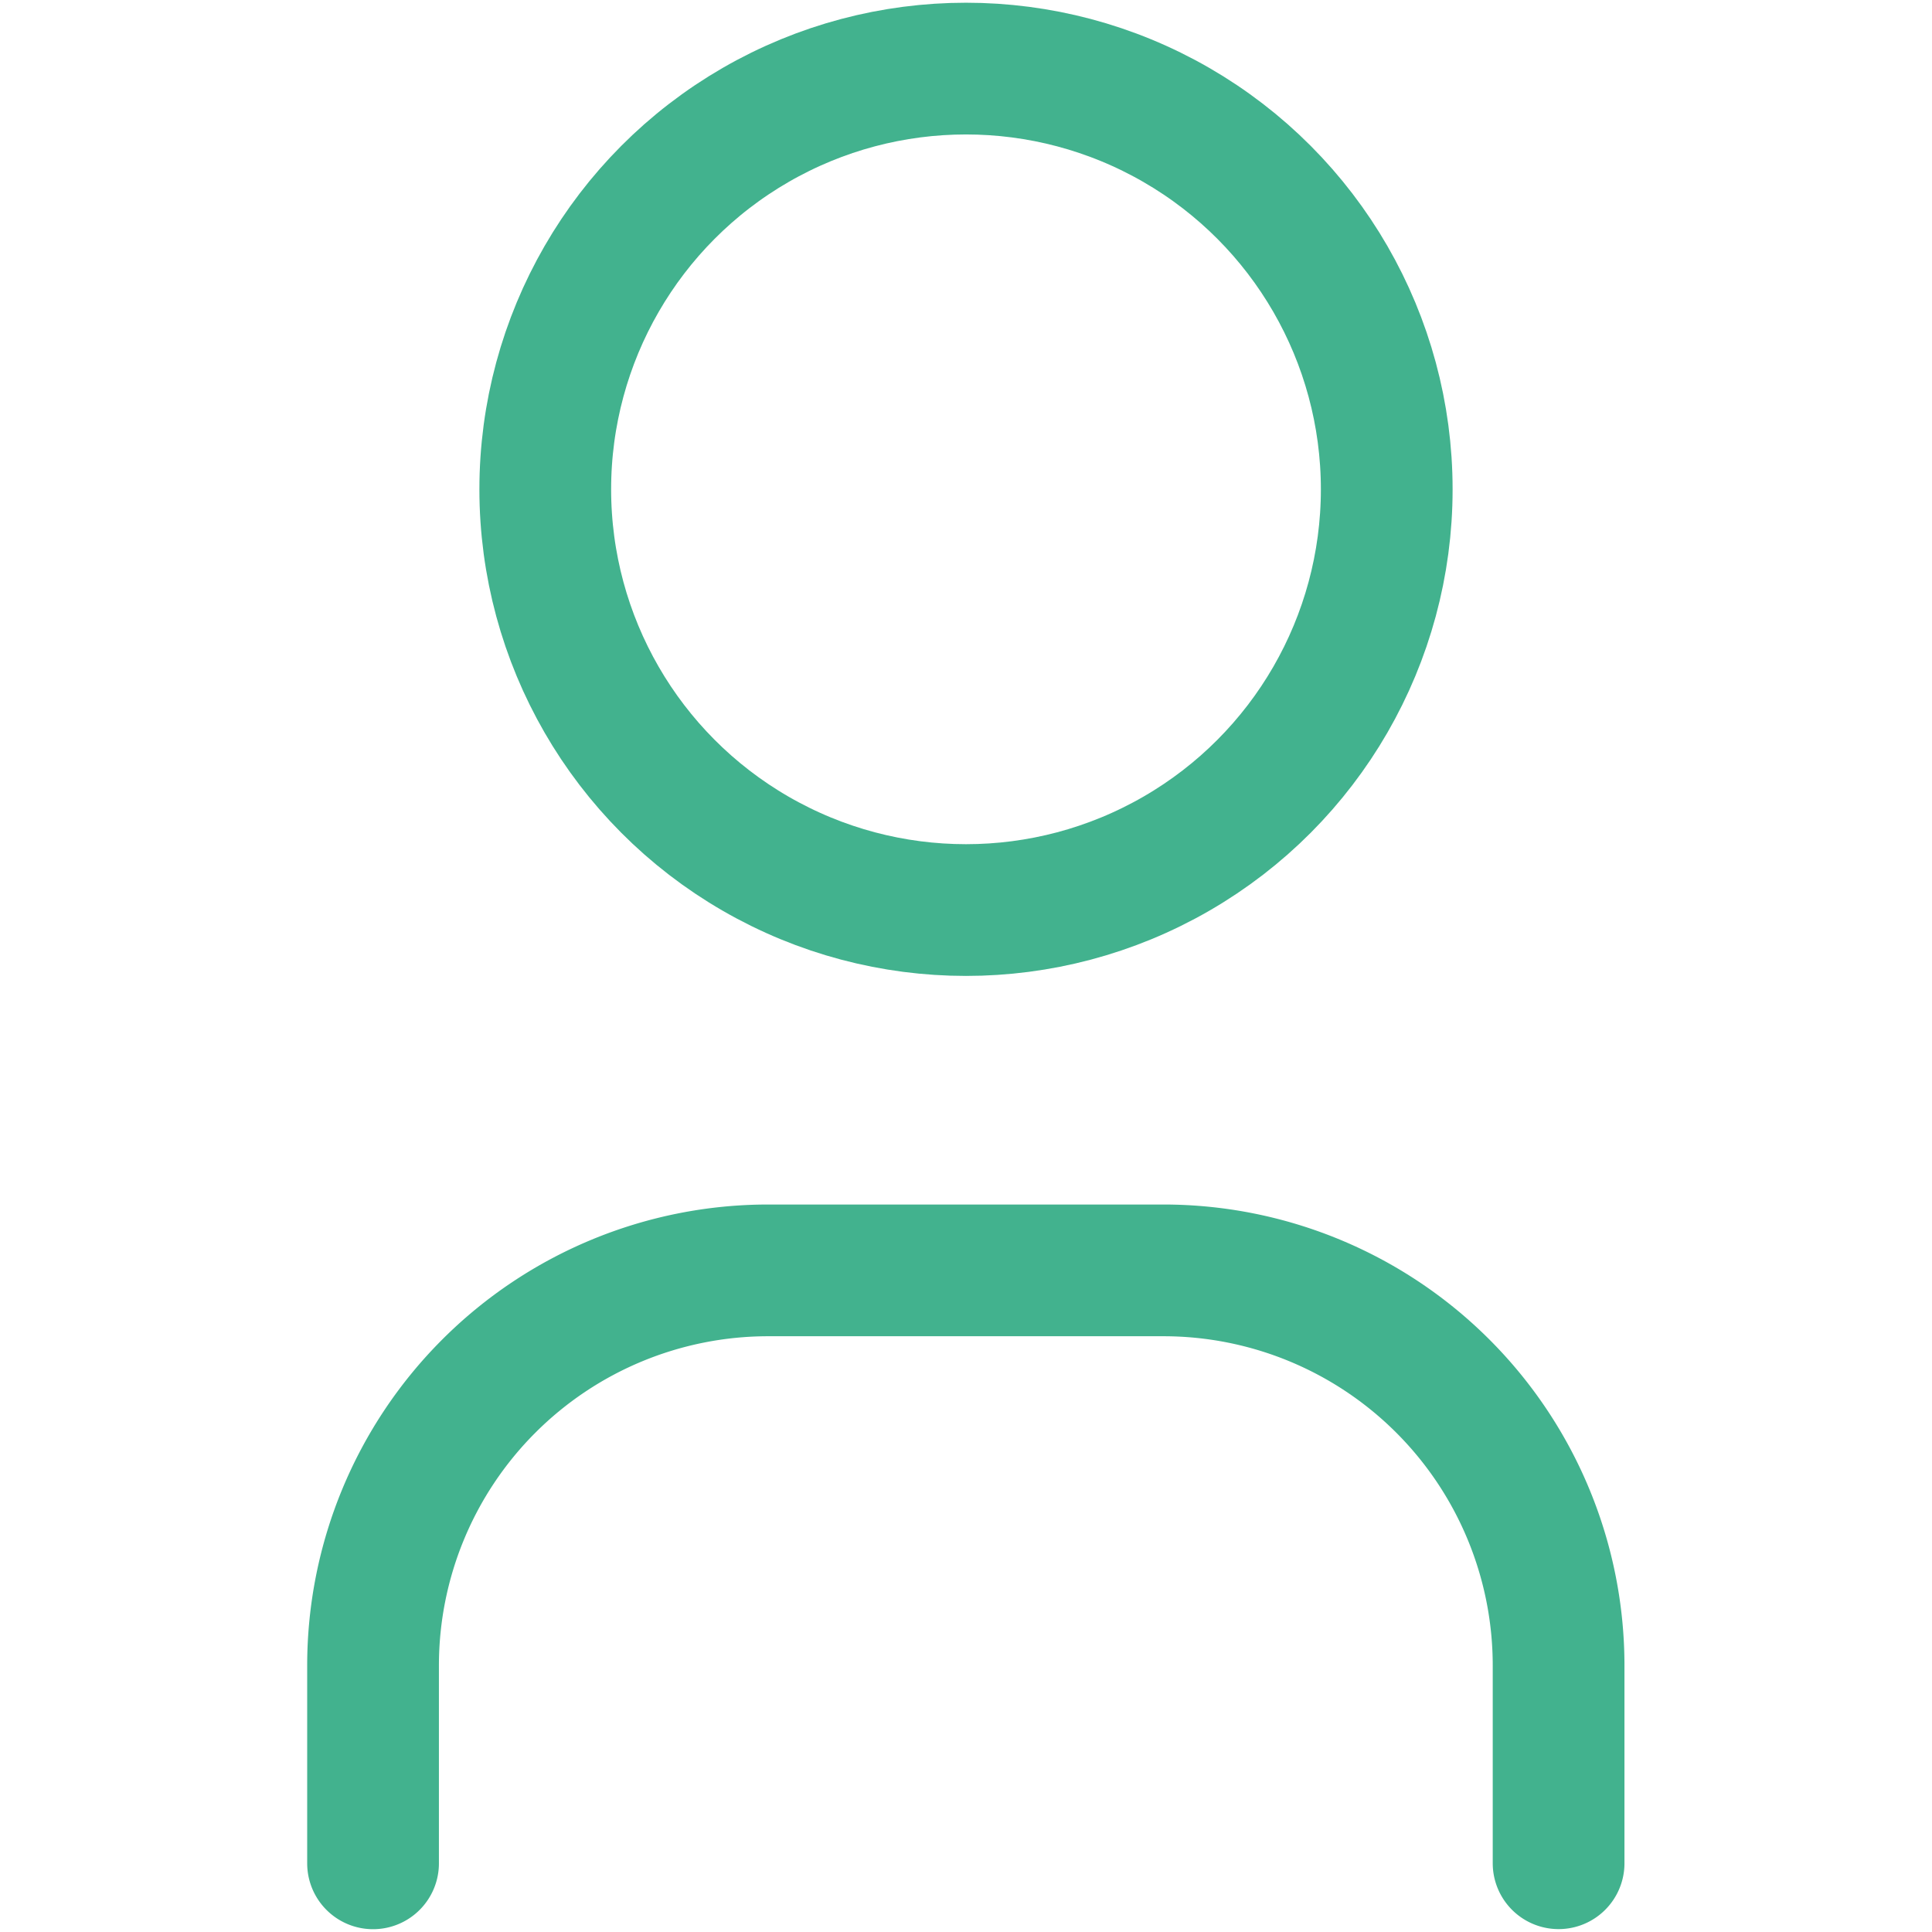 <svg xmlns="http://www.w3.org/2000/svg" xmlns:xlink="http://www.w3.org/1999/xlink" width="22" height="22" viewBox="0 0 22 22">
  <defs>
    <clipPath id="clip-Profile_Active">
      <rect width="22" height="22"/>
    </clipPath>
  </defs>
  <g id="Profile_Active" clip-path="url(#clip-Profile_Active)">
    <ellipse id="Ellipse_346" data-name="Ellipse 346" cx="4.791" cy="4.791" rx="4.791" ry="4.791" transform="translate(6.209 0.781)" fill="none" stroke="#42b28e" stroke-linecap="round" stroke-linejoin="round" stroke-width="1.5"/>
    <path id="Path_988" data-name="Path 988" d="M6,21.752V19.5A4.5,4.5,0,0,1,10.5,15H15a4.5,4.5,0,0,1,4.5,4.5v2.251" transform="translate(-1.752 -0.534)" fill="none" stroke="#42b28e" stroke-linecap="round" stroke-linejoin="round" stroke-width="1.5"/>
  </g>
</svg>
